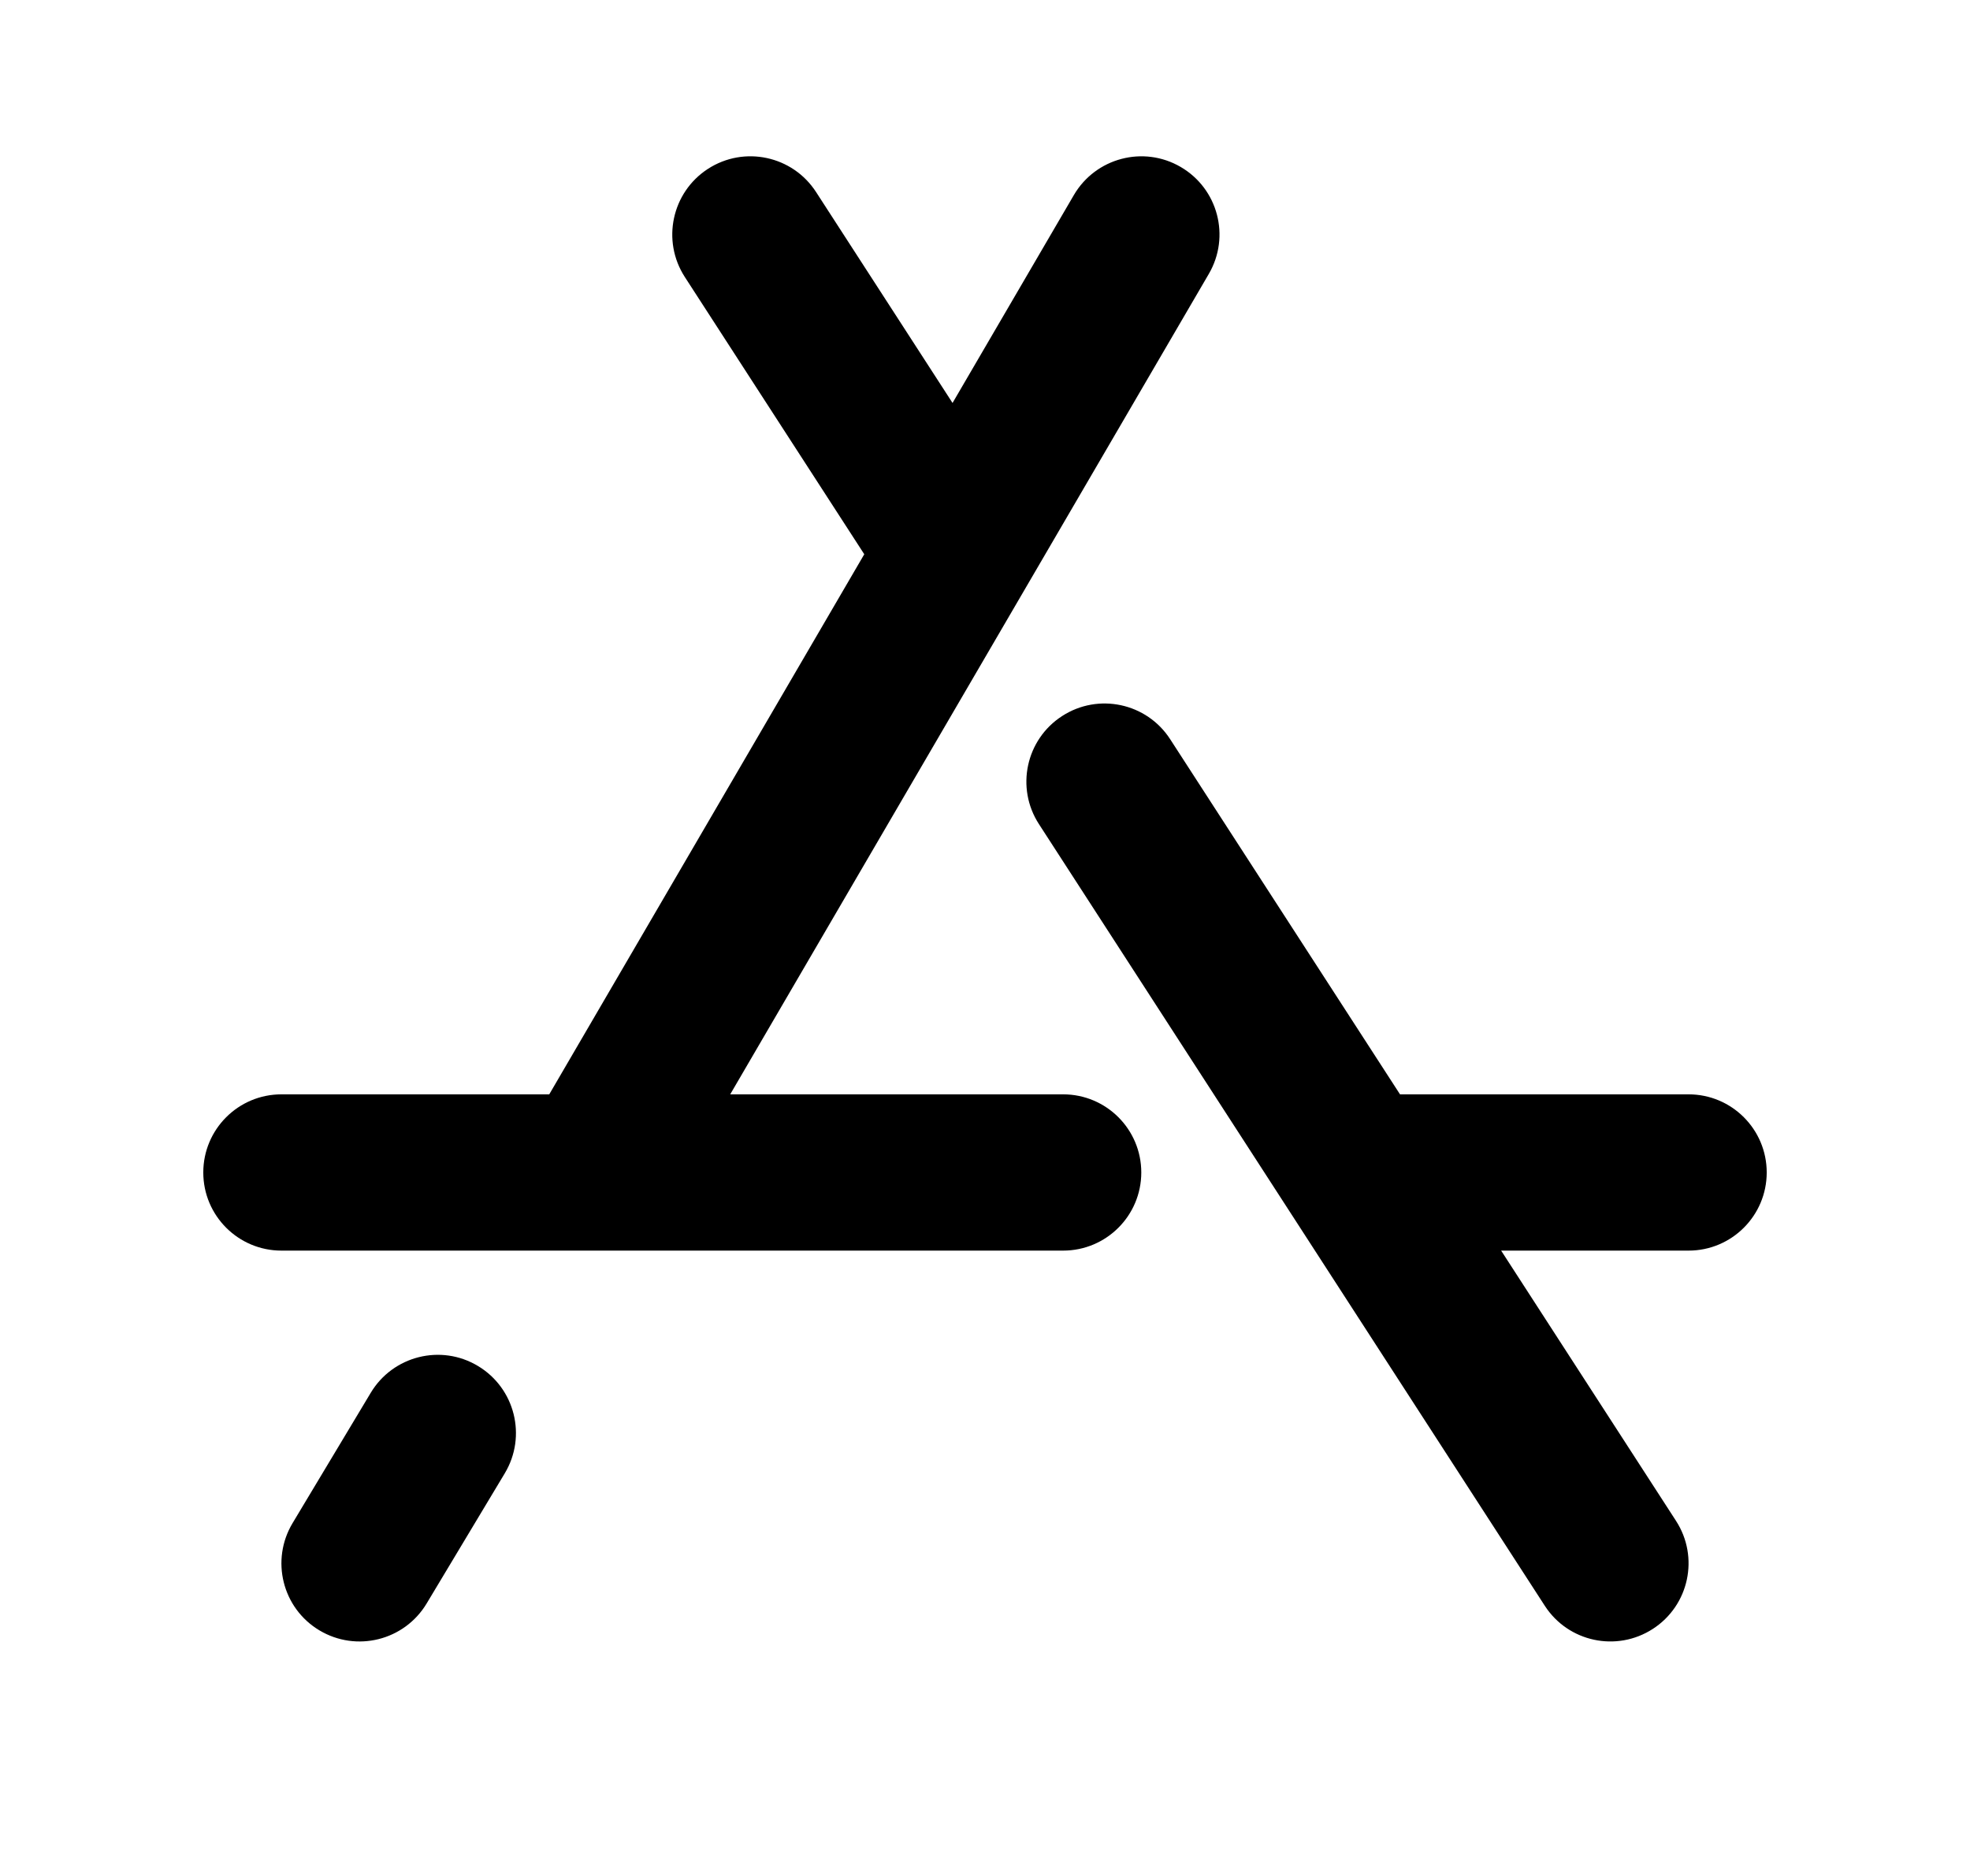 <svg width="21" height="20" viewBox="0 0 21 20" fill="none" xmlns="http://www.w3.org/2000/svg">
<path fill-rule="evenodd" clip-rule="evenodd" d="M12.586 1.78C12.984 2.012 13.118 2.522 12.886 2.92L7.784 11.667H11.333C11.793 11.667 12.166 12.04 12.166 12.5C12.166 12.96 11.793 13.333 11.333 13.333H3C2.54 13.333 2.167 12.96 2.167 12.5C2.167 12.04 2.54 11.667 3 11.667H5.855L9.213 5.909L7.3 2.953C7.05 2.566 7.161 2.05 7.547 1.8C7.934 1.55 8.449 1.661 8.699 2.047L10.154 4.296L11.447 2.08C11.679 1.683 12.189 1.548 12.586 1.78ZM11.322 7.634C11.708 7.384 12.224 7.494 12.474 7.881L14.924 11.667H18C18.46 11.667 18.833 12.04 18.833 12.5C18.833 12.96 18.46 13.333 18 13.333H16.002L17.866 16.214C18.116 16.6 18.006 17.116 17.619 17.366C17.233 17.616 16.717 17.506 16.467 17.119L11.075 8.786C10.825 8.4 10.935 7.884 11.322 7.634ZM5.095 14.563C5.49 14.8 5.618 15.312 5.381 15.707L4.548 17.095C4.311 17.49 3.799 17.618 3.404 17.381C3.01 17.145 2.882 16.633 3.119 16.238L3.952 14.849C4.189 14.454 4.701 14.326 5.095 14.563Z" fill="black"/>
</svg>

